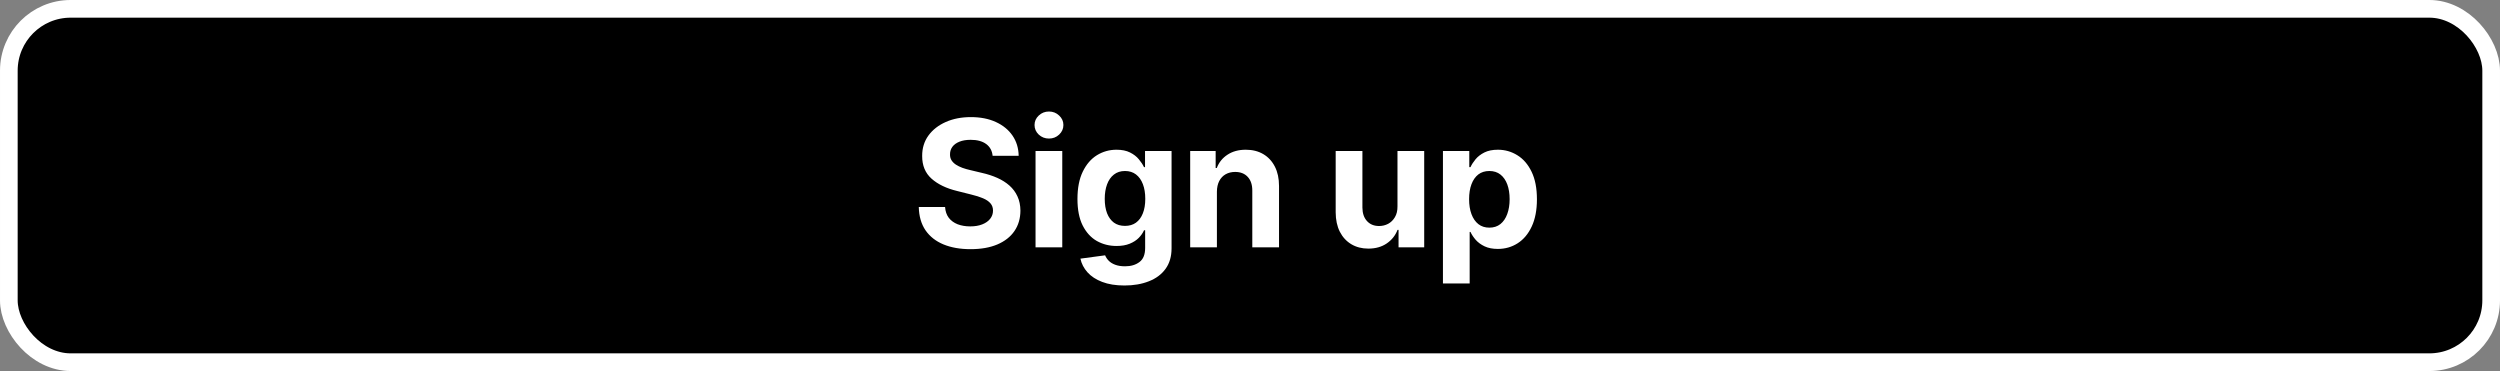 <svg width="283" height="42" viewBox="0 0 283 42" fill="none" xmlns="http://www.w3.org/2000/svg">
<rect x="0" y="0" width="283" height="42" fill="#808080" stroke="none"/>
<rect x="1" y="1" width="281" height="40" rx="7" fill="black" stroke="white" stroke-width="2"/>
<path d="M112.365 17.638C112.309 17.065 112.065 16.62 111.634 16.303C111.203 15.985 110.618 15.827 109.88 15.827C109.378 15.827 108.954 15.898 108.608 16.04C108.263 16.177 107.997 16.369 107.813 16.615C107.633 16.861 107.543 17.141 107.543 17.453C107.533 17.713 107.588 17.941 107.706 18.135C107.829 18.329 107.997 18.497 108.211 18.639C108.424 18.776 108.67 18.897 108.949 19.001C109.229 19.101 109.527 19.186 109.844 19.257L111.151 19.57C111.785 19.712 112.368 19.901 112.898 20.138C113.428 20.375 113.888 20.666 114.276 21.011C114.664 21.357 114.965 21.764 115.178 22.233C115.396 22.702 115.507 23.239 115.512 23.845C115.507 24.735 115.28 25.507 114.83 26.16C114.385 26.809 113.741 27.313 112.898 27.673C112.06 28.028 111.049 28.206 109.865 28.206C108.691 28.206 107.668 28.026 106.797 27.666C105.931 27.306 105.254 26.774 104.766 26.068C104.283 25.358 104.03 24.48 104.006 23.433H106.982C107.015 23.921 107.155 24.328 107.401 24.655C107.652 24.977 107.986 25.221 108.402 25.386C108.824 25.547 109.3 25.628 109.83 25.628C110.351 25.628 110.803 25.552 111.186 25.401C111.575 25.249 111.875 25.038 112.088 24.768C112.301 24.499 112.408 24.188 112.408 23.838C112.408 23.511 112.311 23.237 112.117 23.014C111.927 22.792 111.648 22.602 111.279 22.446C110.914 22.29 110.467 22.148 109.936 22.02L108.353 21.622C107.126 21.324 106.158 20.858 105.448 20.223C104.738 19.588 104.385 18.734 104.39 17.659C104.385 16.778 104.619 16.009 105.093 15.351C105.571 14.693 106.227 14.179 107.06 13.81C107.893 13.44 108.84 13.256 109.901 13.256C110.98 13.256 111.923 13.44 112.728 13.81C113.537 14.179 114.167 14.693 114.617 15.351C115.067 16.009 115.299 16.771 115.313 17.638H112.365ZM117.223 28V17.091H120.249V28H117.223ZM118.743 15.685C118.293 15.685 117.908 15.536 117.586 15.237C117.268 14.934 117.11 14.572 117.11 14.151C117.11 13.734 117.268 13.376 117.586 13.078C117.908 12.775 118.293 12.624 118.743 12.624C119.193 12.624 119.577 12.775 119.894 13.078C120.216 13.376 120.377 13.734 120.377 14.151C120.377 14.572 120.216 14.934 119.894 15.237C119.577 15.536 119.193 15.685 118.743 15.685ZM127.287 32.318C126.307 32.318 125.467 32.183 124.766 31.913C124.07 31.648 123.516 31.286 123.104 30.827C122.692 30.367 122.425 29.851 122.302 29.278L125.1 28.902C125.185 29.12 125.32 29.323 125.505 29.513C125.689 29.702 125.933 29.854 126.236 29.967C126.544 30.086 126.918 30.145 127.358 30.145C128.017 30.145 128.559 29.984 128.985 29.662C129.416 29.345 129.631 28.812 129.631 28.064V26.068H129.503C129.371 26.371 129.172 26.658 128.907 26.928C128.642 27.197 128.301 27.418 127.884 27.588C127.467 27.759 126.97 27.844 126.393 27.844C125.573 27.844 124.828 27.654 124.155 27.276C123.488 26.892 122.955 26.307 122.557 25.521C122.164 24.731 121.968 23.732 121.968 22.524C121.968 21.288 122.169 20.256 122.571 19.428C122.974 18.599 123.509 17.979 124.177 17.567C124.849 17.155 125.585 16.949 126.385 16.949C126.996 16.949 127.508 17.053 127.919 17.261C128.331 17.465 128.663 17.721 128.914 18.028C129.169 18.331 129.366 18.63 129.503 18.923H129.617V17.091H132.621V28.107C132.621 29.035 132.394 29.811 131.939 30.436C131.485 31.061 130.855 31.53 130.05 31.842C129.25 32.16 128.329 32.318 127.287 32.318ZM127.351 25.571C127.839 25.571 128.251 25.45 128.587 25.209C128.928 24.963 129.188 24.612 129.368 24.158C129.553 23.698 129.645 23.149 129.645 22.51C129.645 21.871 129.555 21.317 129.375 20.848C129.196 20.375 128.935 20.008 128.594 19.747C128.253 19.487 127.839 19.357 127.351 19.357C126.854 19.357 126.435 19.491 126.094 19.761C125.753 20.026 125.495 20.396 125.32 20.869C125.145 21.343 125.057 21.89 125.057 22.51C125.057 23.14 125.145 23.684 125.32 24.143C125.5 24.598 125.758 24.951 126.094 25.202C126.435 25.448 126.854 25.571 127.351 25.571ZM137.754 21.693V28H134.729V17.091H137.612V19.016H137.74C137.982 18.381 138.387 17.879 138.955 17.51C139.523 17.136 140.212 16.949 141.021 16.949C141.779 16.949 142.44 17.115 143.003 17.446C143.566 17.777 144.004 18.251 144.317 18.866C144.629 19.477 144.786 20.206 144.786 21.054V28H141.76V21.594C141.765 20.926 141.594 20.405 141.249 20.031C140.903 19.652 140.427 19.463 139.821 19.463C139.414 19.463 139.054 19.551 138.742 19.726C138.434 19.901 138.192 20.157 138.017 20.493C137.847 20.824 137.759 21.224 137.754 21.693ZM158.195 23.355V17.091H161.22V28H158.316V26.018H158.202C157.956 26.658 157.546 27.171 156.973 27.56C156.405 27.948 155.711 28.142 154.892 28.142C154.163 28.142 153.522 27.976 152.968 27.645C152.414 27.313 151.98 26.842 151.668 26.232C151.36 25.621 151.204 24.889 151.199 24.037V17.091H154.225V23.497C154.229 24.141 154.402 24.65 154.743 25.024C155.084 25.398 155.541 25.585 156.114 25.585C156.479 25.585 156.819 25.502 157.137 25.337C157.454 25.166 157.71 24.915 157.904 24.584C158.103 24.252 158.2 23.843 158.195 23.355ZM163.341 32.091V17.091H166.324V18.923H166.458C166.591 18.63 166.783 18.331 167.034 18.028C167.289 17.721 167.621 17.465 168.028 17.261C168.44 17.053 168.951 16.949 169.562 16.949C170.358 16.949 171.092 17.157 171.764 17.574C172.436 17.986 172.974 18.608 173.376 19.442C173.779 20.27 173.98 21.31 173.98 22.56C173.98 23.776 173.783 24.804 173.39 25.642C173.002 26.475 172.472 27.108 171.799 27.538C171.132 27.965 170.384 28.178 169.555 28.178C168.968 28.178 168.468 28.081 168.057 27.886C167.649 27.692 167.315 27.448 167.055 27.155C166.795 26.857 166.596 26.556 166.458 26.253H166.366V32.091H163.341ZM166.302 22.546C166.302 23.194 166.392 23.76 166.572 24.243C166.752 24.726 167.012 25.102 167.353 25.372C167.694 25.637 168.109 25.77 168.596 25.77C169.089 25.77 169.505 25.635 169.846 25.365C170.187 25.09 170.445 24.712 170.62 24.229C170.8 23.741 170.89 23.18 170.89 22.546C170.89 21.916 170.803 21.362 170.628 20.884C170.452 20.405 170.194 20.031 169.853 19.761C169.512 19.491 169.093 19.357 168.596 19.357C168.104 19.357 167.687 19.487 167.346 19.747C167.01 20.008 166.752 20.377 166.572 20.855C166.392 21.333 166.302 21.897 166.302 22.546Z" fill="white"/>
</svg>
